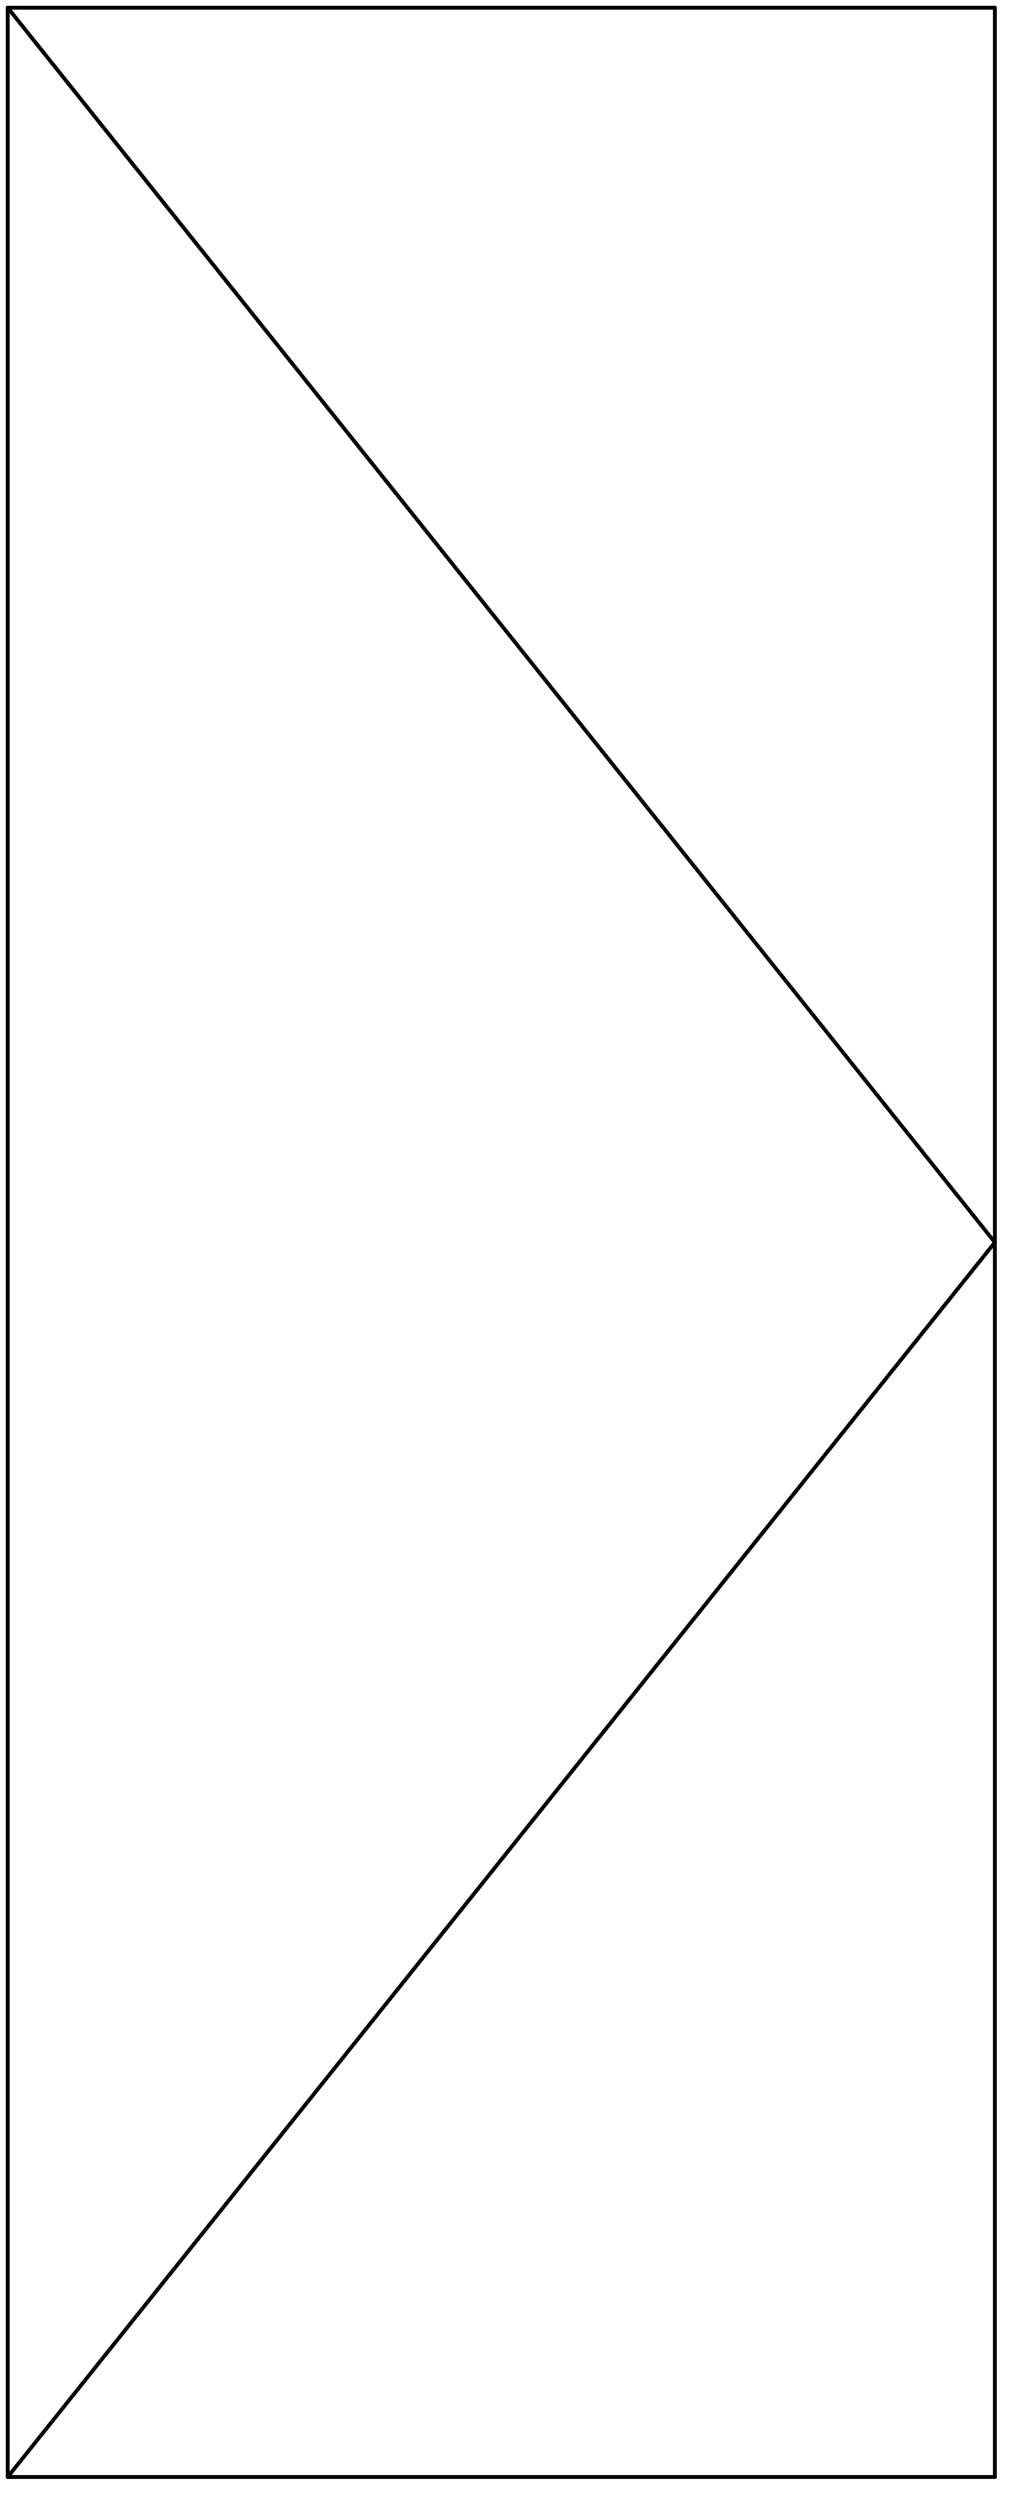 <?xml version="1.0" encoding="UTF-8"?><!DOCTYPE svg PUBLIC "-//W3C//DTD SVG 1.1//EN" "http://www.w3.org/Graphics/SVG/1.1/DTD/svg11.dtd"><svg xmlns="http://www.w3.org/2000/svg" xmlns:xlink="http://www.w3.org/1999/xlink" version="1.1" width="66px" height="162px" viewBox="-0.5 -0.5 66 162"><defs/><g><g id="cell-jrq3zdeSW41Mc_EftEUv-13" layer="Symbol"><path d="M 64 0 L 0 0" fill="none" stroke="rgb(0, 0, 0)" stroke-miterlimit="10" pointer-events="stroke" stroke-width="0.25" stroke-linecap="round" stroke-linejoin="round"/></g><g id="cell-jrq3zdeSW41Mc_EftEUv-12" layer="Symbol"><path d="M 0 160 L 64 80" fill="none" stroke="rgb(0, 0, 0)" stroke-miterlimit="10" pointer-events="stroke" stroke-width="0.25" stroke-linecap="round" stroke-linejoin="round"/></g><g id="cell-jrq3zdeSW41Mc_EftEUv-11" layer="Symbol"><path d="M 64 80 L 0 0" fill="none" stroke="rgb(0, 0, 0)" stroke-miterlimit="10" pointer-events="stroke" stroke-width="0.25" stroke-linecap="round" stroke-linejoin="round"/></g><g id="cell-jrq3zdeSW41Mc_EftEUv-2" layer="Symbol"><path d="M 64 160 L 0 160" fill="none" stroke="rgb(0, 0, 0)" stroke-miterlimit="10" pointer-events="stroke" stroke-width="0.25" stroke-linecap="round" stroke-linejoin="round"/></g><g id="cell-jrq3zdeSW41Mc_EftEUv-1" layer="Symbol"><path d="M 64 160 L 64 0" fill="none" stroke="rgb(0, 0, 0)" stroke-miterlimit="10" pointer-events="stroke" stroke-width="0.25" stroke-linecap="round" stroke-linejoin="round"/></g><g id="cell-jrq3zdeSW41Mc_EftEUv-0" layer="Symbol"><path d="M 0 160 L 0 0" fill="none" stroke="rgb(0, 0, 0)" stroke-miterlimit="10" pointer-events="stroke" stroke-width="0.25" stroke-linecap="round" stroke-linejoin="round"/></g></g></svg>